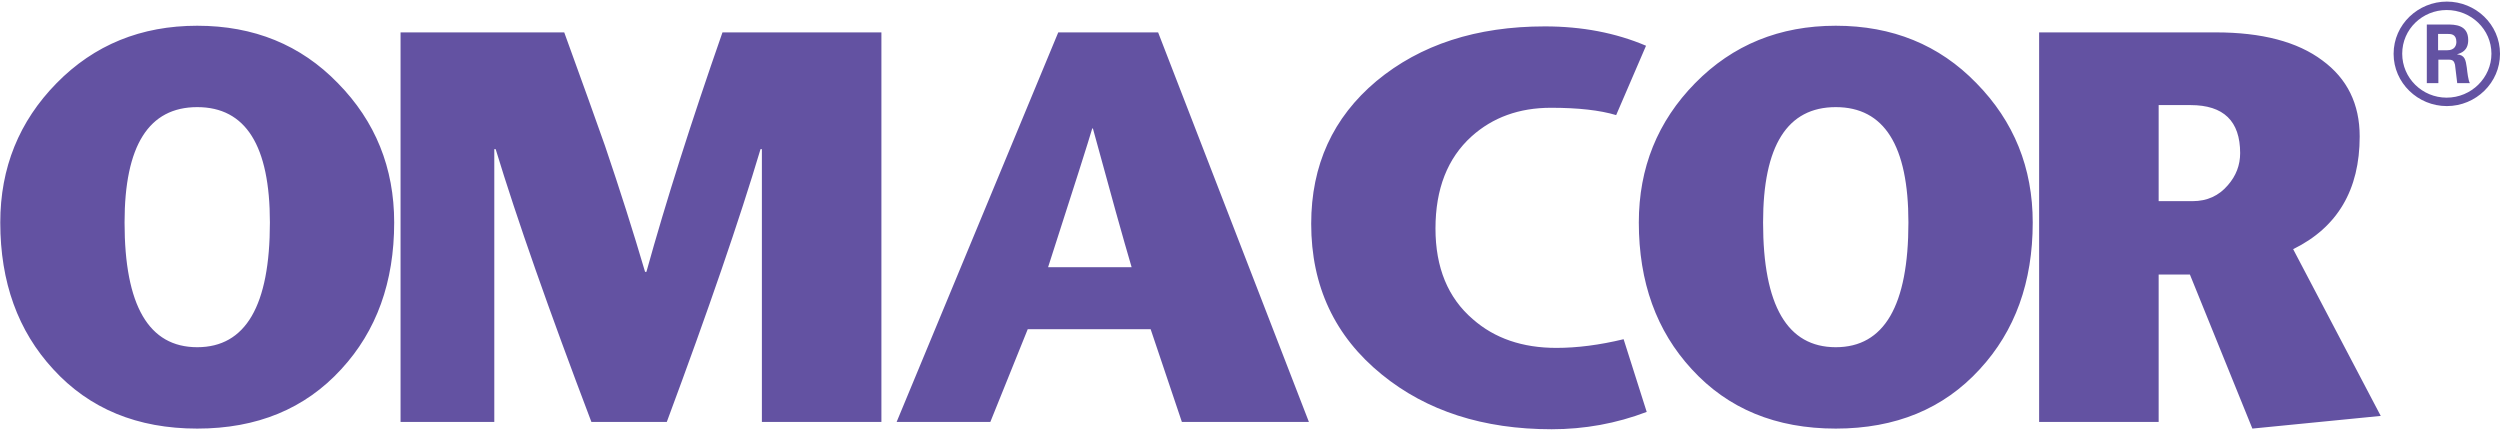 <svg 
 xmlns="http://www.w3.org/2000/svg"
 xmlns:xlink="http://www.w3.org/1999/xlink"
 width="199px" height="35px">
<path fill-rule="evenodd"  fill="rgb(99, 82, 162)"
 d="M194.766,8.444 C192.459,8.444 190.531,6.597 190.531,4.287 C190.531,1.931 192.503,0.127 194.766,0.127 C197.052,0.127 199.001,1.931 199.001,4.287 C199.001,6.575 197.096,8.444 194.766,8.444 ZM194.754,0.798 C192.828,0.798 191.216,2.316 191.216,4.275 C191.216,6.212 192.806,7.773 194.754,7.773 C196.726,7.773 198.318,6.178 198.318,4.275 C198.318,2.338 196.704,0.798 194.754,0.798 ZM196.358,5.386 C196.401,5.759 196.470,6.398 196.603,6.618 C196.603,6.618 195.595,6.618 195.595,6.618 C195.572,6.398 195.417,5.210 195.417,5.144 C195.348,4.880 195.259,4.749 194.922,4.749 C194.922,4.749 194.094,4.749 194.094,4.749 C194.094,4.749 194.094,6.618 194.094,6.618 C194.094,6.618 193.174,6.618 193.174,6.618 C193.174,6.618 193.174,1.953 193.174,1.953 C193.174,1.953 194.811,1.953 194.811,1.953 C195.371,1.953 196.470,1.953 196.470,3.185 C196.470,4.043 195.908,4.219 195.572,4.330 C196.223,4.374 196.268,4.793 196.358,5.386 ZM194.833,2.701 C194.833,2.701 194.071,2.701 194.071,2.701 C194.071,2.701 194.071,3.999 194.071,3.999 C194.071,3.999 194.811,3.999 194.811,3.999 C195.417,3.999 195.528,3.582 195.528,3.340 C195.528,2.701 195.080,2.701 194.833,2.701 ZM179.289,34.115 C179.289,34.115 174.316,21.852 174.316,21.852 C174.316,21.852 171.829,21.852 171.829,21.852 C171.829,21.852 171.829,33.585 171.829,33.585 C171.829,33.585 162.314,33.585 162.314,33.585 C162.314,33.585 162.314,2.578 162.314,2.578 C162.314,2.578 176.372,2.578 176.372,2.578 C180.045,2.578 182.875,3.322 184.859,4.809 C186.840,6.260 187.831,8.278 187.831,10.862 C187.831,15.108 186.066,18.100 182.535,19.834 C182.535,19.834 189.507,33.107 189.507,33.107 C189.507,33.107 179.289,34.115 179.289,34.115 ZM174.370,8.365 C174.370,8.365 171.829,8.365 171.829,8.365 C171.829,8.365 171.829,16.011 171.829,16.011 C171.829,16.011 174.531,16.011 174.531,16.011 C175.685,16.011 176.622,15.586 177.343,14.737 C177.991,13.994 178.316,13.145 178.316,12.188 C178.316,9.640 177.002,8.365 174.370,8.365 ZM146.128,34.116 C141.368,34.116 137.549,32.543 134.666,29.392 C131.854,26.347 130.450,22.454 130.450,17.711 C130.450,13.357 131.945,9.660 134.935,6.615 C137.928,3.570 141.658,2.049 146.128,2.049 C150.632,2.049 154.362,3.570 157.318,6.615 C160.309,9.660 161.805,13.357 161.805,17.711 C161.805,22.454 160.400,26.347 157.587,29.392 C154.704,32.543 150.883,34.116 146.128,34.116 ZM146.128,8.527 C142.271,8.527 140.341,11.588 140.341,17.711 C140.341,24.330 142.271,27.638 146.128,27.638 C149.983,27.638 151.910,24.330 151.910,17.711 C151.910,11.588 149.983,8.527 146.128,8.527 ZM123.455,8.579 C120.932,8.579 118.825,9.339 117.132,10.862 C115.219,12.595 114.264,15.038 114.264,18.188 C114.264,21.302 115.257,23.710 117.238,25.409 C118.968,26.931 121.185,27.692 123.888,27.692 C125.545,27.692 127.329,27.462 129.240,27.001 C129.240,27.001 131.078,32.788 131.078,32.788 C128.663,33.708 126.140,34.168 123.510,34.168 C118.068,34.168 113.562,32.717 109.995,29.814 C106.246,26.771 104.371,22.772 104.371,17.815 C104.371,13.145 106.102,9.357 109.562,6.455 C113.059,3.552 117.525,2.101 122.969,2.101 C125.924,2.101 128.610,2.614 131.024,3.641 C131.024,3.641 128.646,9.162 128.646,9.162 C127.348,8.772 125.619,8.579 123.455,8.579 ZM91.592,26.206 C91.592,26.206 81.807,26.206 81.807,26.206 C81.807,26.206 78.831,33.585 78.831,33.585 C78.831,33.585 71.372,33.585 71.372,33.585 C71.372,33.585 84.237,2.578 84.237,2.578 C84.237,2.578 92.186,2.578 92.186,2.578 C92.186,2.578 104.188,33.585 104.188,33.585 C104.188,33.585 94.077,33.585 94.077,33.585 C94.077,33.585 91.592,26.206 91.592,26.206 ZM86.995,10.225 C86.995,10.225 86.942,10.225 86.942,10.225 C86.689,11.109 85.518,14.791 83.428,21.268 C83.428,21.268 90.077,21.268 90.077,21.268 C89.428,19.073 88.401,15.393 86.995,10.225 ZM60.646,11.870 C60.646,11.870 60.538,11.870 60.538,11.870 C58.881,17.429 56.393,24.666 53.077,33.585 C53.077,33.585 47.075,33.585 47.075,33.585 C43.687,24.666 41.147,17.429 39.454,11.870 C39.454,11.870 39.346,11.870 39.346,11.870 C39.346,11.870 39.346,33.585 39.346,33.585 C39.346,33.585 31.884,33.585 31.884,33.585 C31.884,33.585 31.884,2.578 31.884,2.578 C31.884,2.578 44.913,2.578 44.913,2.578 C46.392,6.650 47.472,9.658 48.157,11.605 C49.347,15.108 50.410,18.454 51.348,21.640 C51.348,21.640 51.454,21.640 51.454,21.640 C53.005,16.047 55.024,9.693 57.509,2.578 C57.509,2.578 70.160,2.578 70.160,2.578 C70.160,2.578 70.160,33.585 70.160,33.585 C70.160,33.585 60.646,33.585 60.646,33.585 C60.646,33.585 60.646,11.870 60.646,11.870 ZM15.700,34.116 C10.942,34.116 7.121,32.543 4.239,29.392 C1.427,26.347 0.022,22.454 0.022,17.711 C0.022,13.357 1.518,9.660 4.509,6.615 C7.500,3.570 11.232,2.049 15.700,2.049 C20.206,2.049 23.936,3.570 26.892,6.615 C29.883,9.660 31.377,13.357 31.377,17.711 C31.377,22.454 29.972,26.347 27.161,29.392 C24.276,32.543 20.457,34.116 15.700,34.116 ZM15.700,8.527 C11.843,8.527 9.915,11.588 9.915,17.711 C9.915,24.330 11.843,27.638 15.700,27.638 C19.557,27.638 21.484,24.330 21.484,17.711 C21.484,11.588 19.557,8.527 15.700,8.527 Z"/>
</svg>